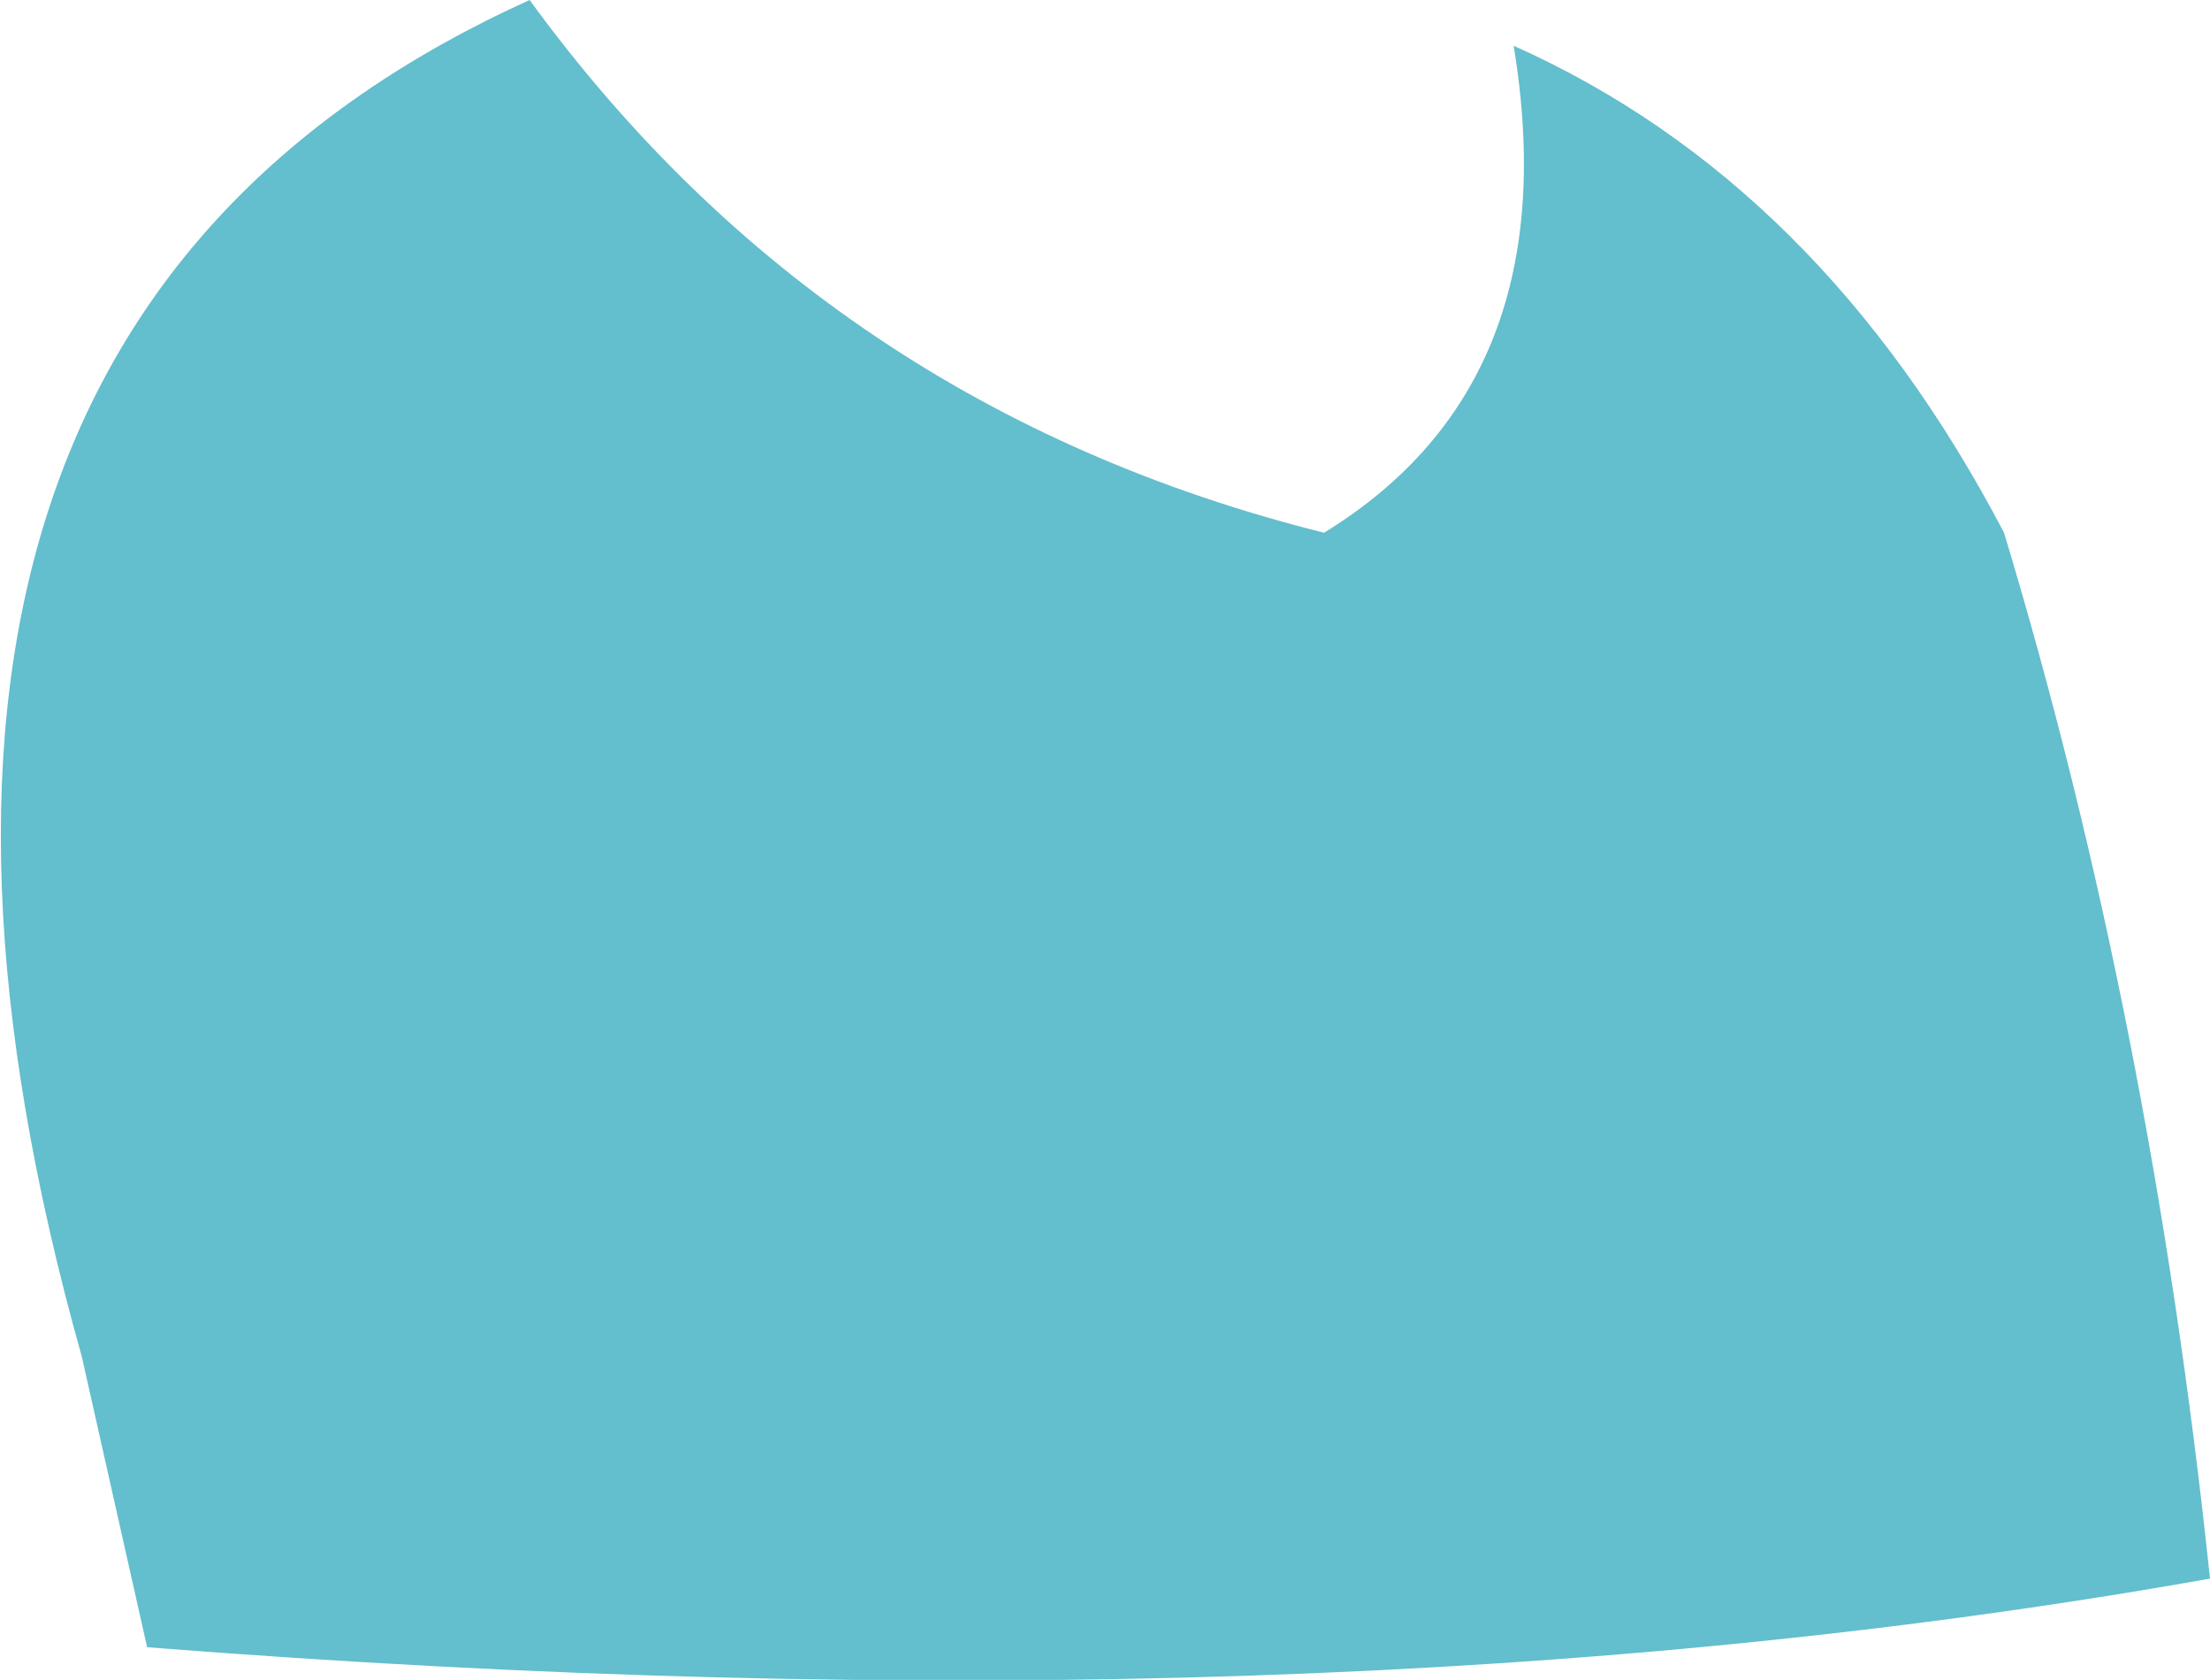 <?xml version="1.0" encoding="UTF-8" standalone="no"?>
<svg xmlns:xlink="http://www.w3.org/1999/xlink" height="25.7px" width="33.8px" xmlns="http://www.w3.org/2000/svg">
  <g transform="matrix(1.0, 0.0, 0.0, 1.0, 0.0, 12.85)">
    <path d="M20.25 -4.7 Q24.0 -7.0 23.15 -12.15 27.85 -10.05 30.65 -4.7 32.9 2.75 33.8 11.3 20.05 13.75 2.25 12.35 L1.25 7.9 Q-3.15 -7.75 8.1 -12.85 12.65 -6.6 20.25 -4.7" fill="#63becd" fill-rule="evenodd" stroke="none"/>
  </g>
</svg>
